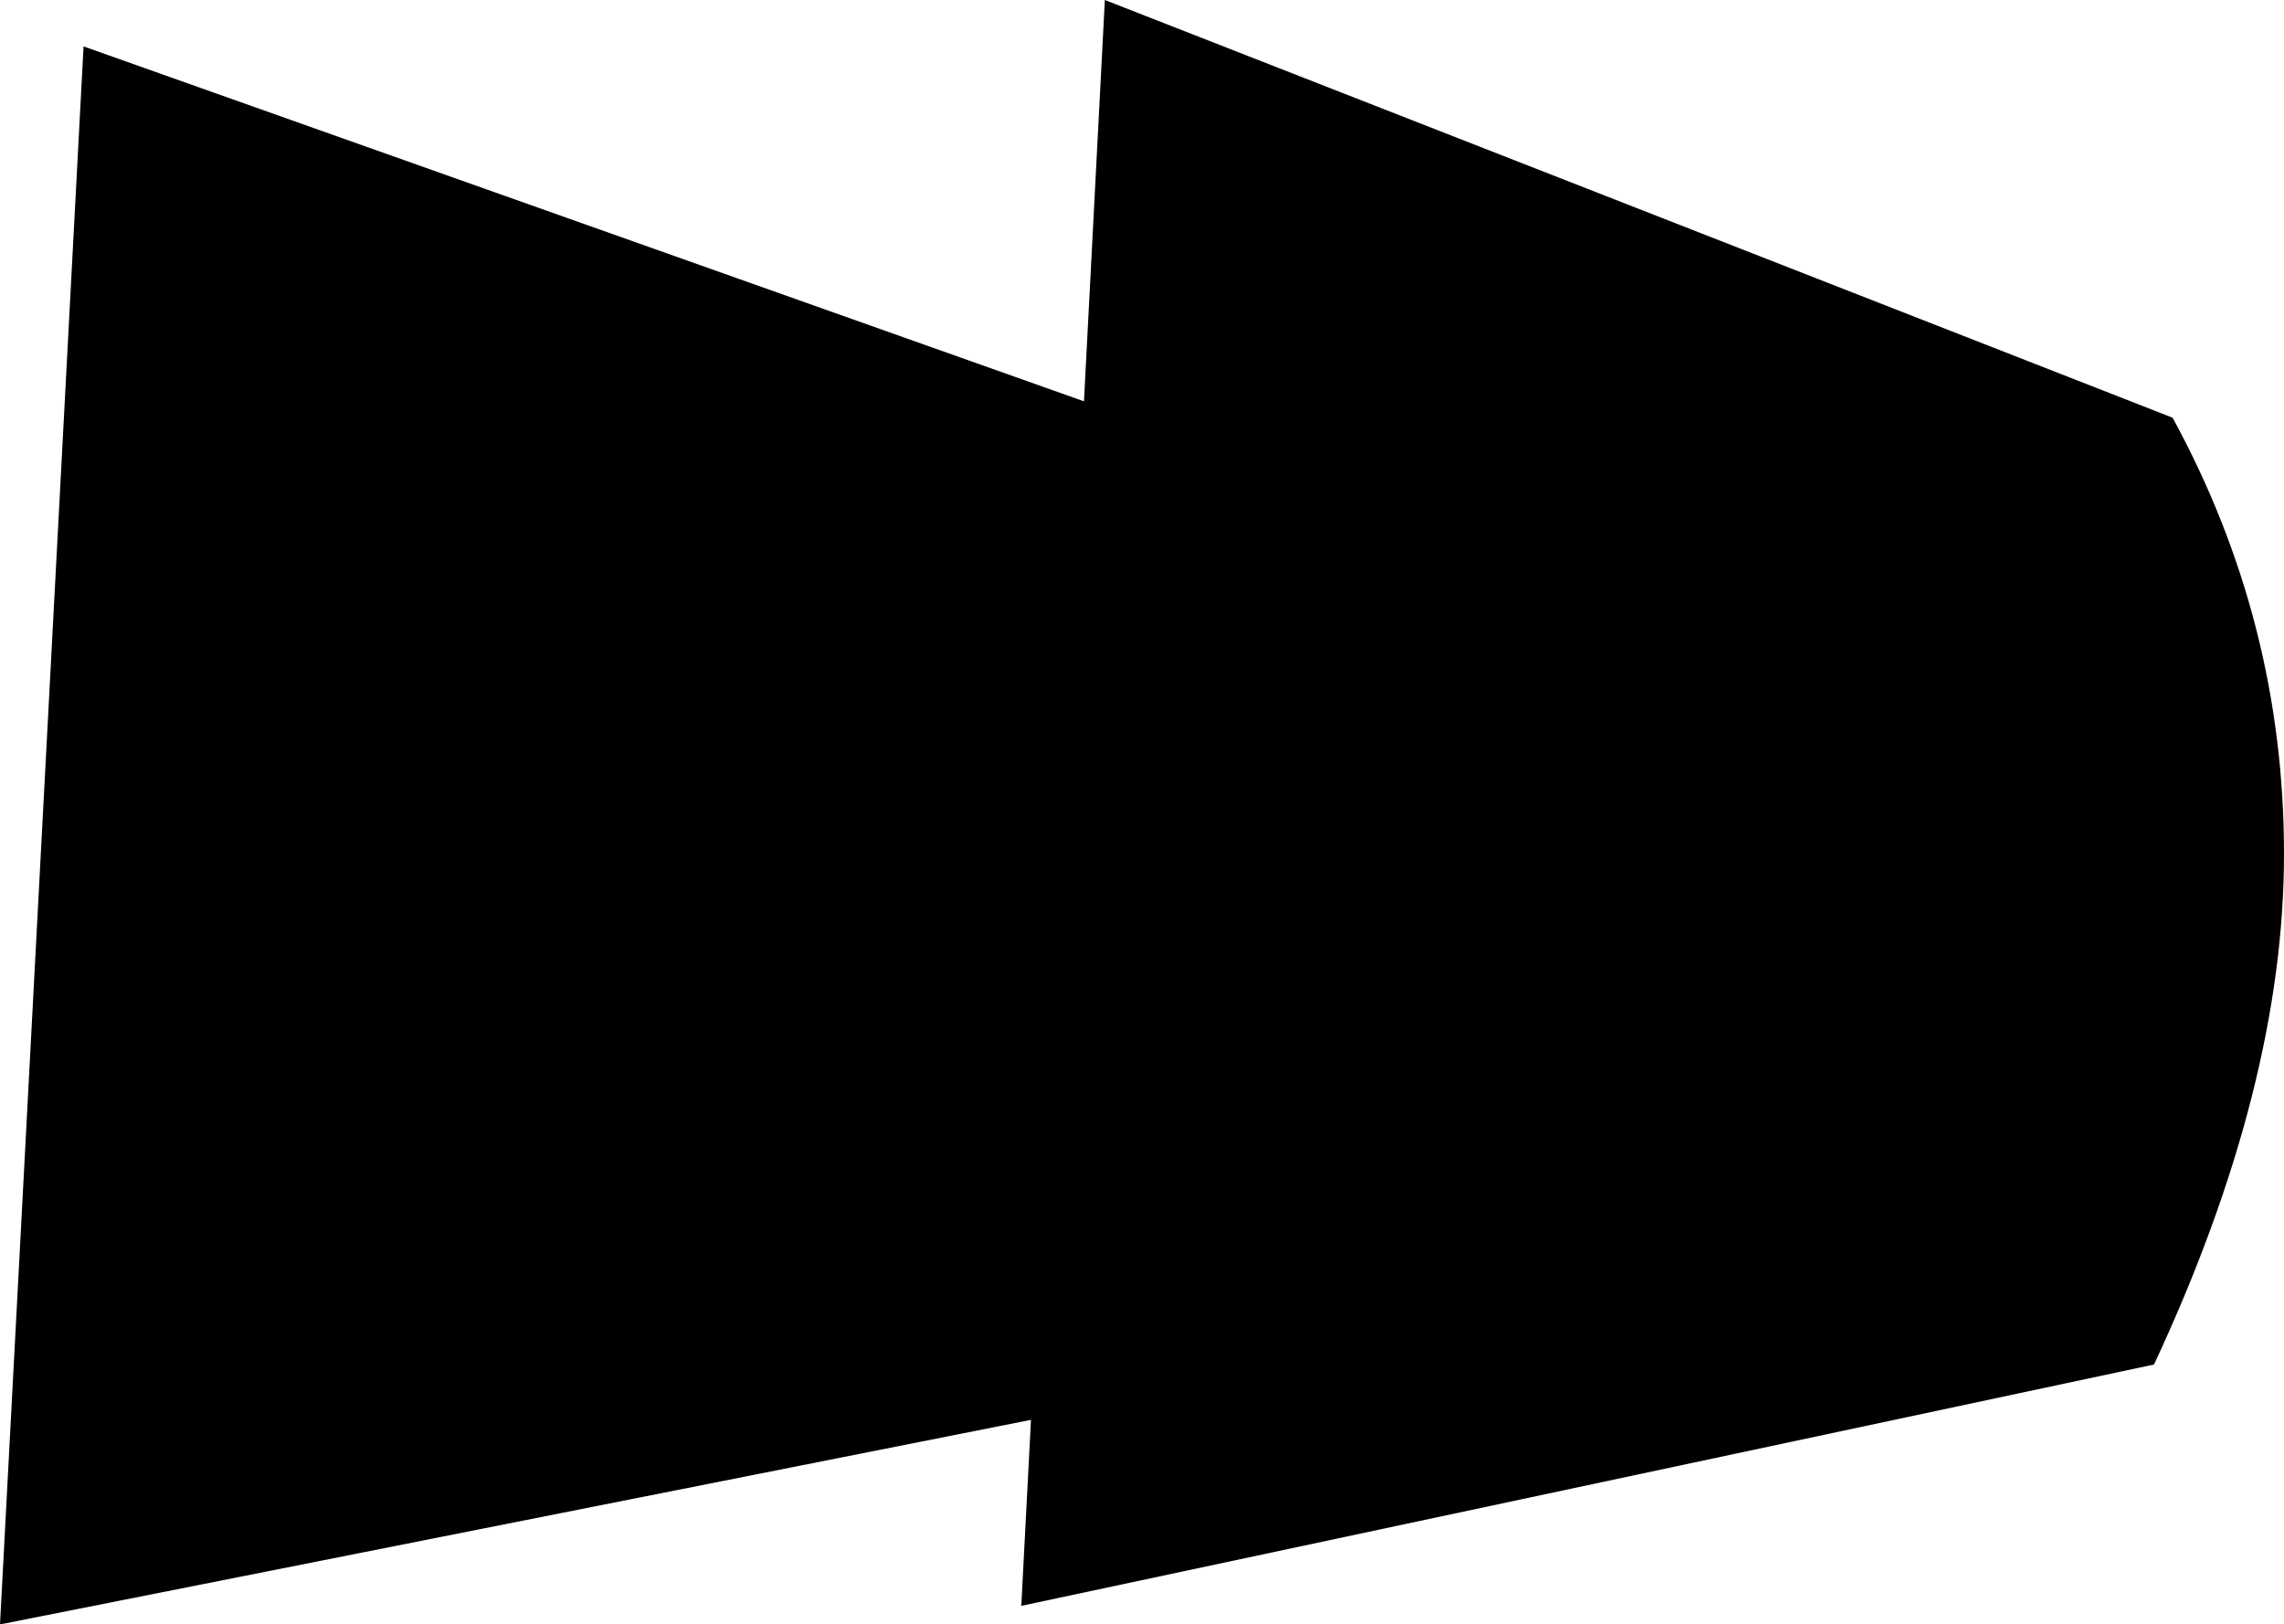 <?xml version="1.0" encoding="UTF-8" standalone="no"?>
<svg xmlns:xlink="http://www.w3.org/1999/xlink" height="8.75px" width="12.3px" xmlns="http://www.w3.org/2000/svg">
  <g transform="matrix(1.0, 0.0, 0.0, 1.0, 3.35, 2.95)">
    <path d="M2.6 -2.95 L8.35 -0.7 Q8.95 0.4 8.95 1.65 8.95 2.9 8.25 4.4 L2.15 5.7 2.6 -2.95" fill="#000000" fill-rule="evenodd" stroke="none"/>
    <path d="M3.95 1.8 Q3.95 3.05 3.2 4.5 L-3.35 5.8 -2.9 -2.7 3.3 -0.5 Q3.95 0.6 3.95 1.8" fill="#000000" fill-rule="evenodd" stroke="none"/>
  </g>
</svg>
